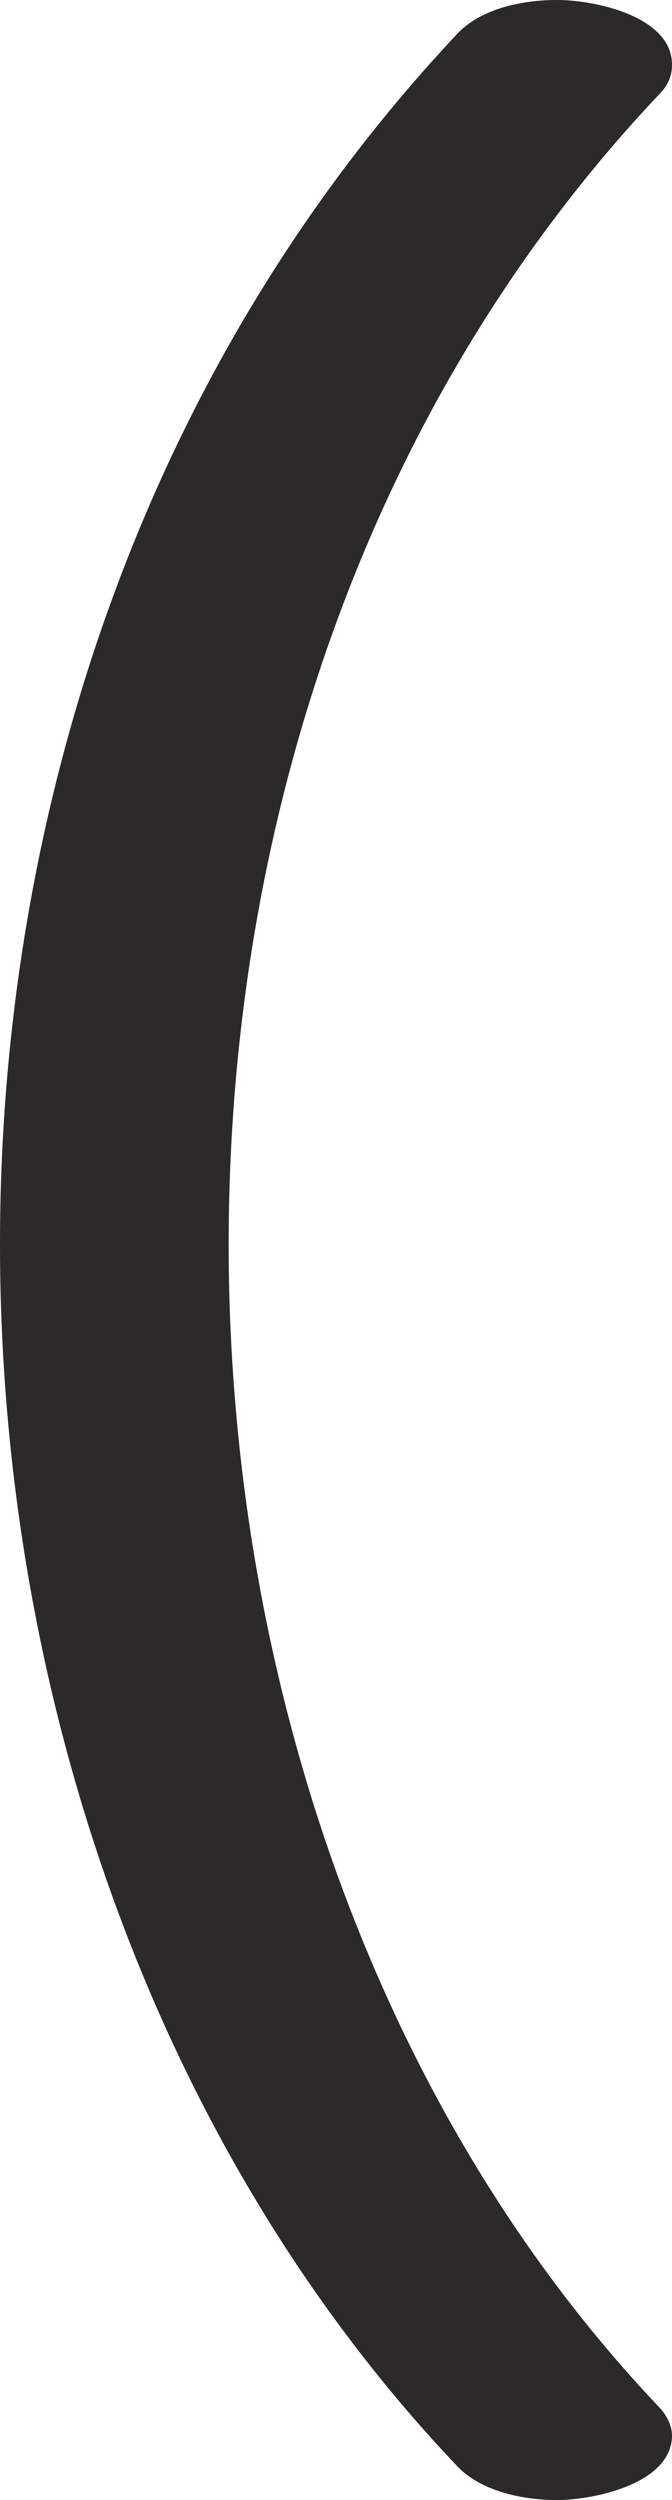 <?xml version="1.0" encoding="UTF-8"?>
<!DOCTYPE svg PUBLIC "-//W3C//DTD SVG 1.1//EN" "http://www.w3.org/Graphics/SVG/1.1/DTD/svg11.dtd">
<!-- Creator: CorelDRAW X8 -->
<svg xmlns="http://www.w3.org/2000/svg" xml:space="preserve" width="479px" height="1780px" version="1.1" style="shape-rendering:geometricPrecision; text-rendering:geometricPrecision; image-rendering:optimizeQuality; fill-rule:evenodd; clip-rule:evenodd"
viewBox="0 0 479 1780"
 xmlns:xlink="http://www.w3.org/1999/xlink">
 <defs>
  <style type="text/css">
   <![CDATA[
    .fil0 {fill:#2B2A29;fill-rule:nonzero}
   ]]>
  </style>
 </defs>
 <g id="Layer_x0020_1">
  <path class="fil0" d="M397 1780c27,0 82,-12 82,-46 0,-6 -3,-14 -10,-21 -199,-210 -306,-516 -306,-827 0,-298 98,-598 307,-819 7,-7 9,-14 9,-21 0,-34 -54,-46 -82,-46 -27,0 -55,7 -71,24 -222,236 -326,551 -326,862 0,324 113,646 326,870 16,17 45,24 71,24z"/>
 </g>
</svg>
